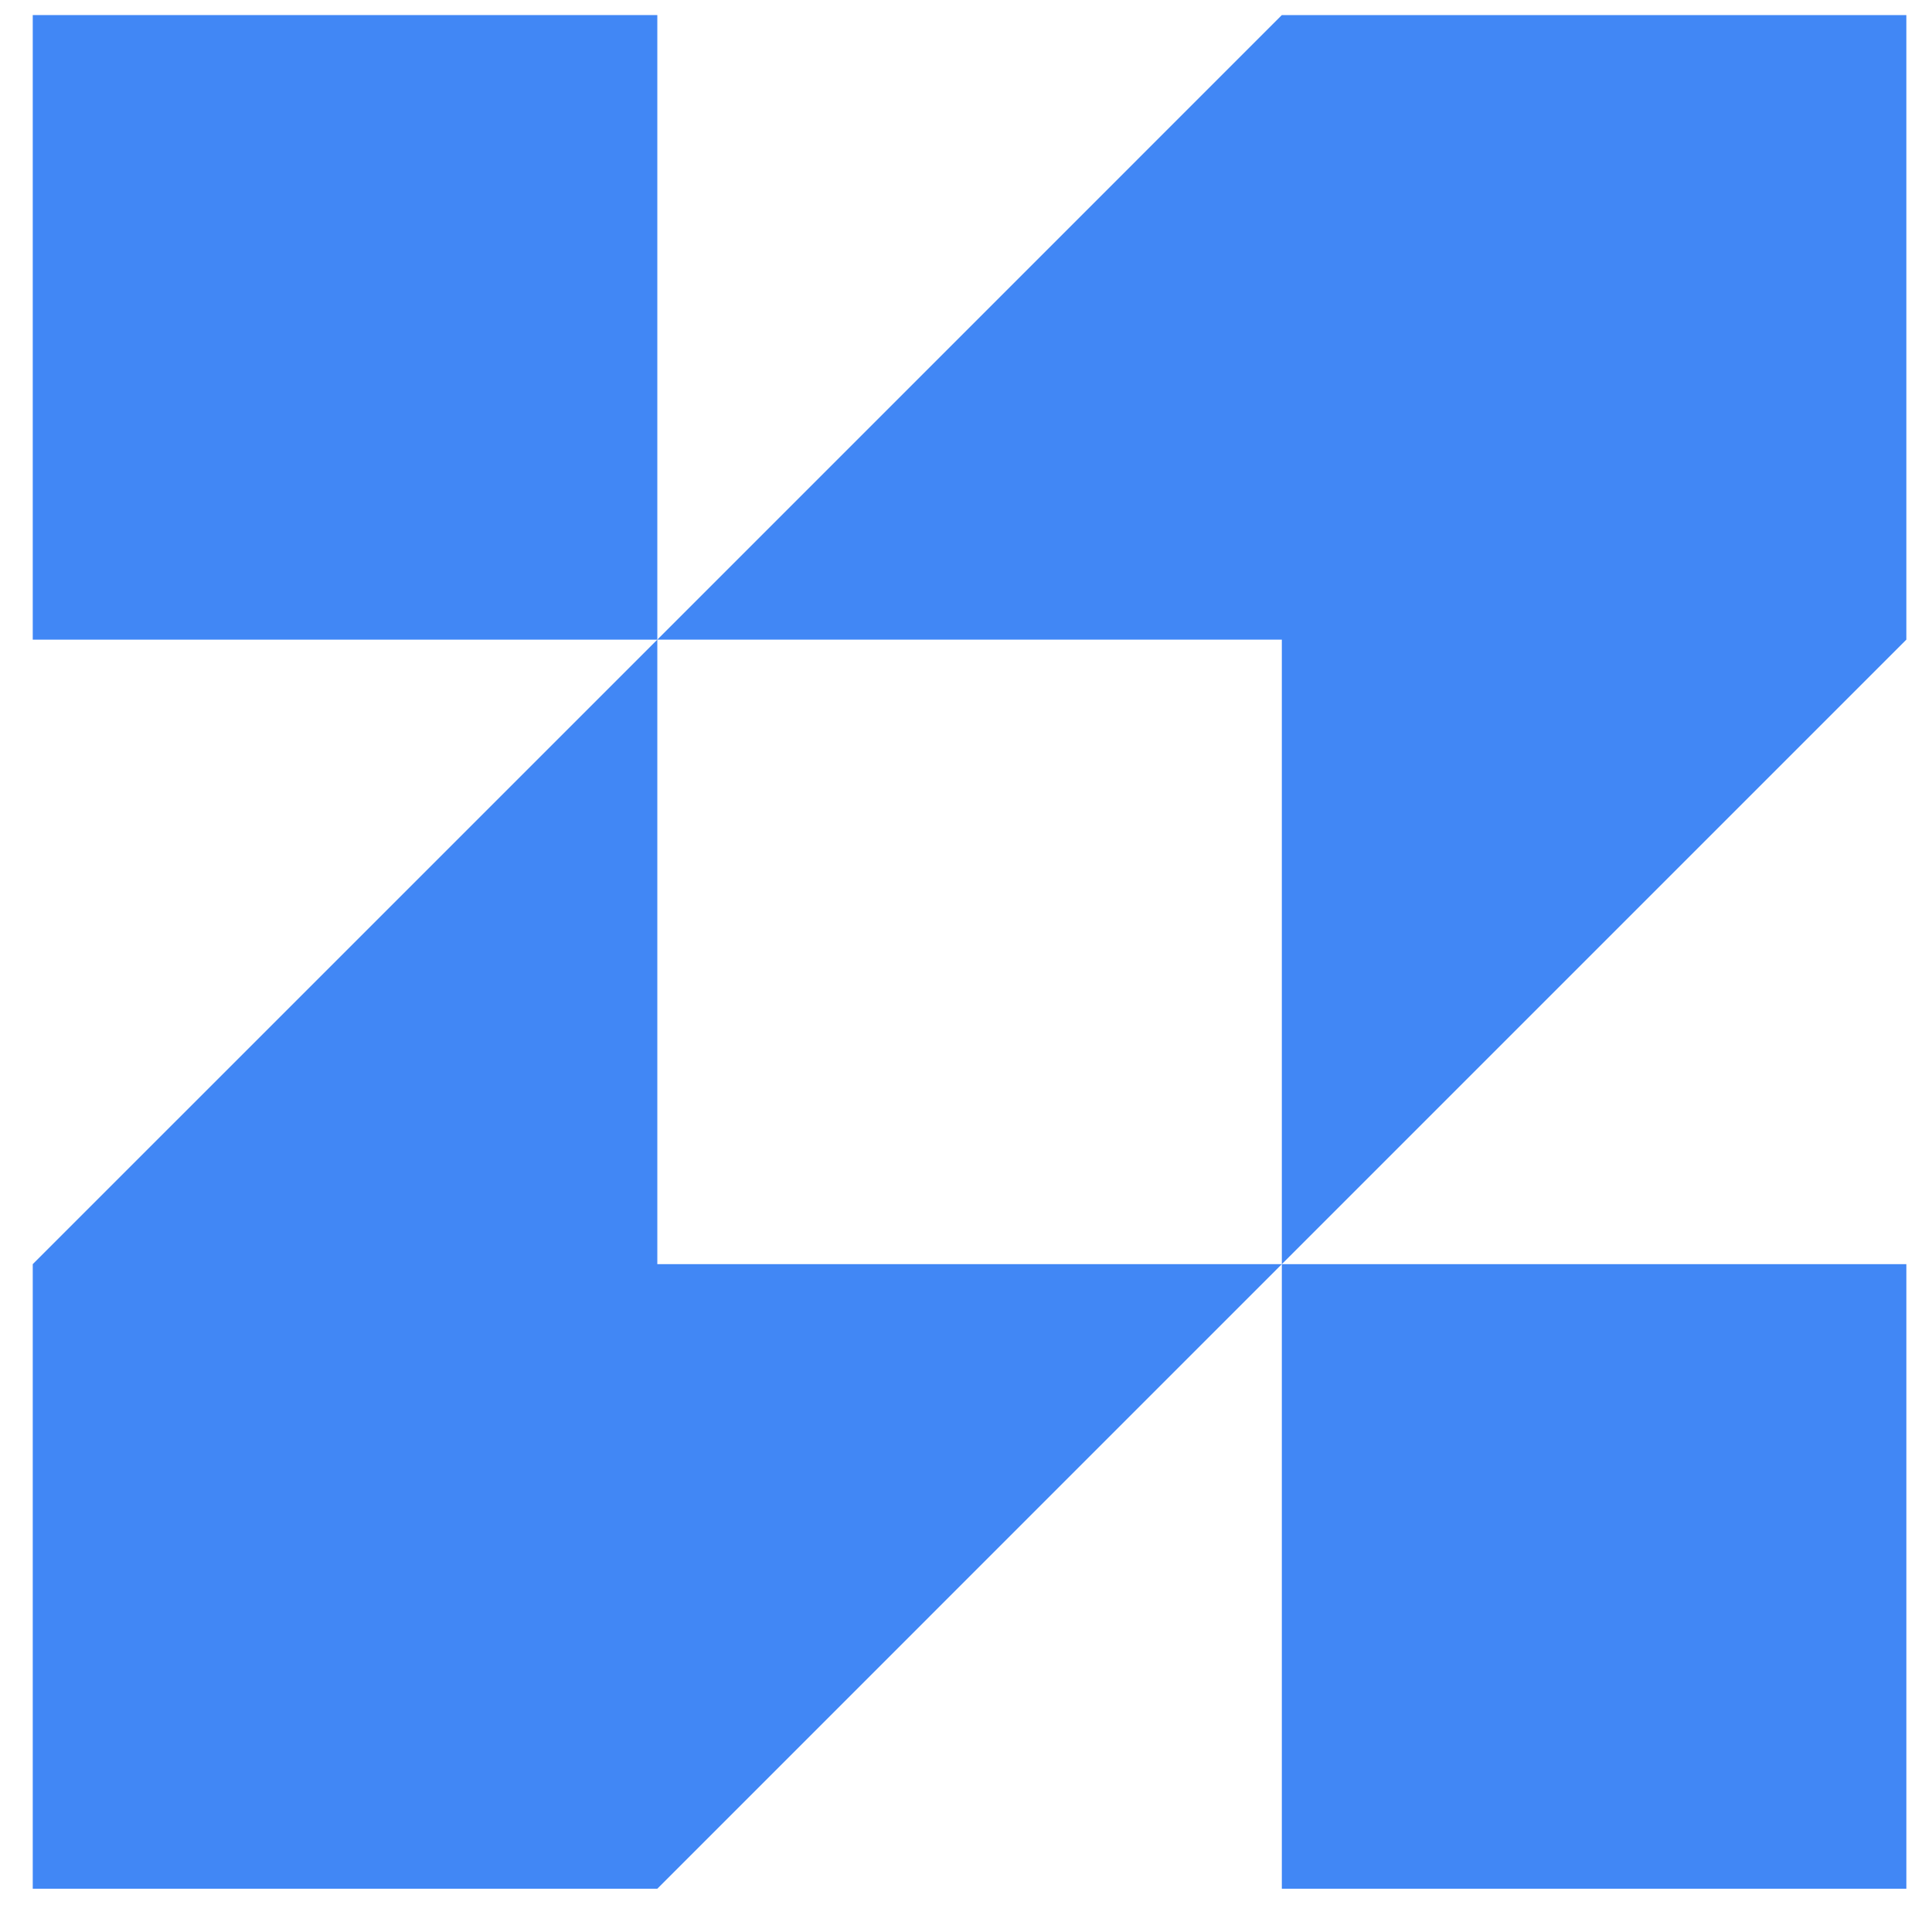 <svg width="40" height="40" viewBox="0 0 40 40" fill="none" xmlns="http://www.w3.org/2000/svg">
<path d="M26.539 39.104H39.469V26.173H26.539V39.104Z" fill="#4187F5"/>
<path d="M26.539 0.312L13.609 13.243H26.539V26.173L39.469 13.243V0.312H26.539Z" fill="#4187F5"/>
<path d="M13.609 39.104L26.539 26.173H13.609V13.243L0.678 26.173V39.104H13.609Z" fill="#4187F5"/>
<path d="M0.678 13.243H13.609V0.312H0.678V13.243Z" fill="#4187F5"/>
</svg>
